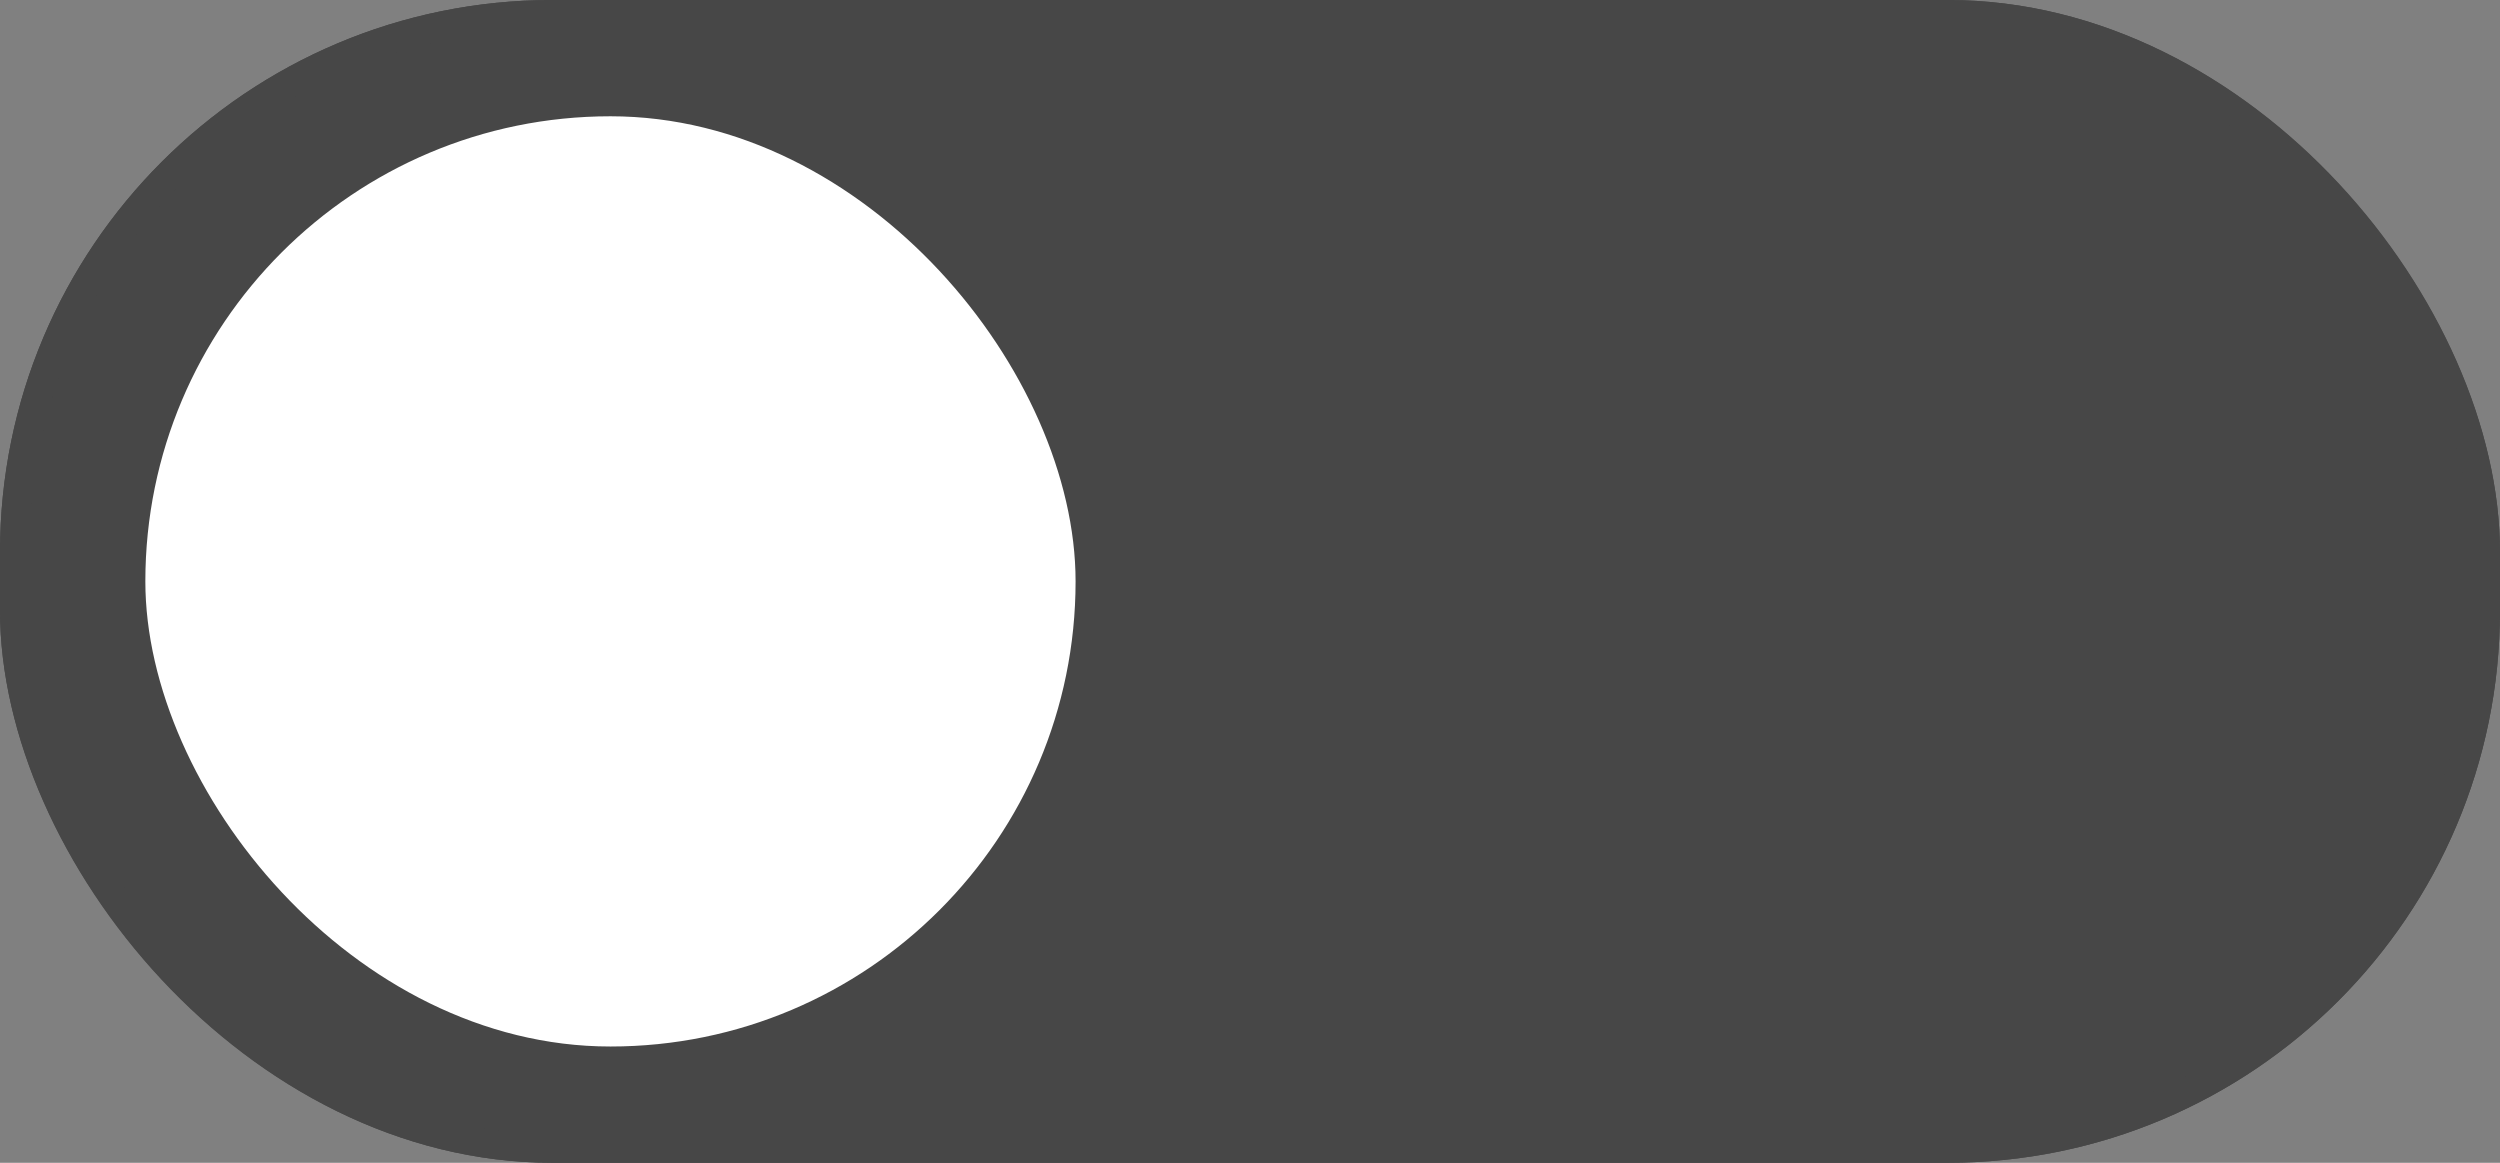 <svg id="组件_1_1" data-name="组件 1 – 1" xmlns="http://www.w3.org/2000/svg" width="86" height="40" viewBox="0 0 86 40">
  <rect x="0" y="0" width="86" height="40" fill="#808080" stroke="none"/>
  <g id="矩形_14215" data-name="矩形 14215" fill="#474747" stroke="#474747" stroke-width="1">
    <rect width="86" height="40" rx="19" stroke="none"/>
    <rect x="0.5" y="0.5" width="85" height="39" rx="18.5" fill="none"/>
  </g>
  <rect id="矩形_14216" data-name="矩形 14216" width="32" height="32" rx="16" transform="translate(5 4)" fill="#fff"/>
</svg>
